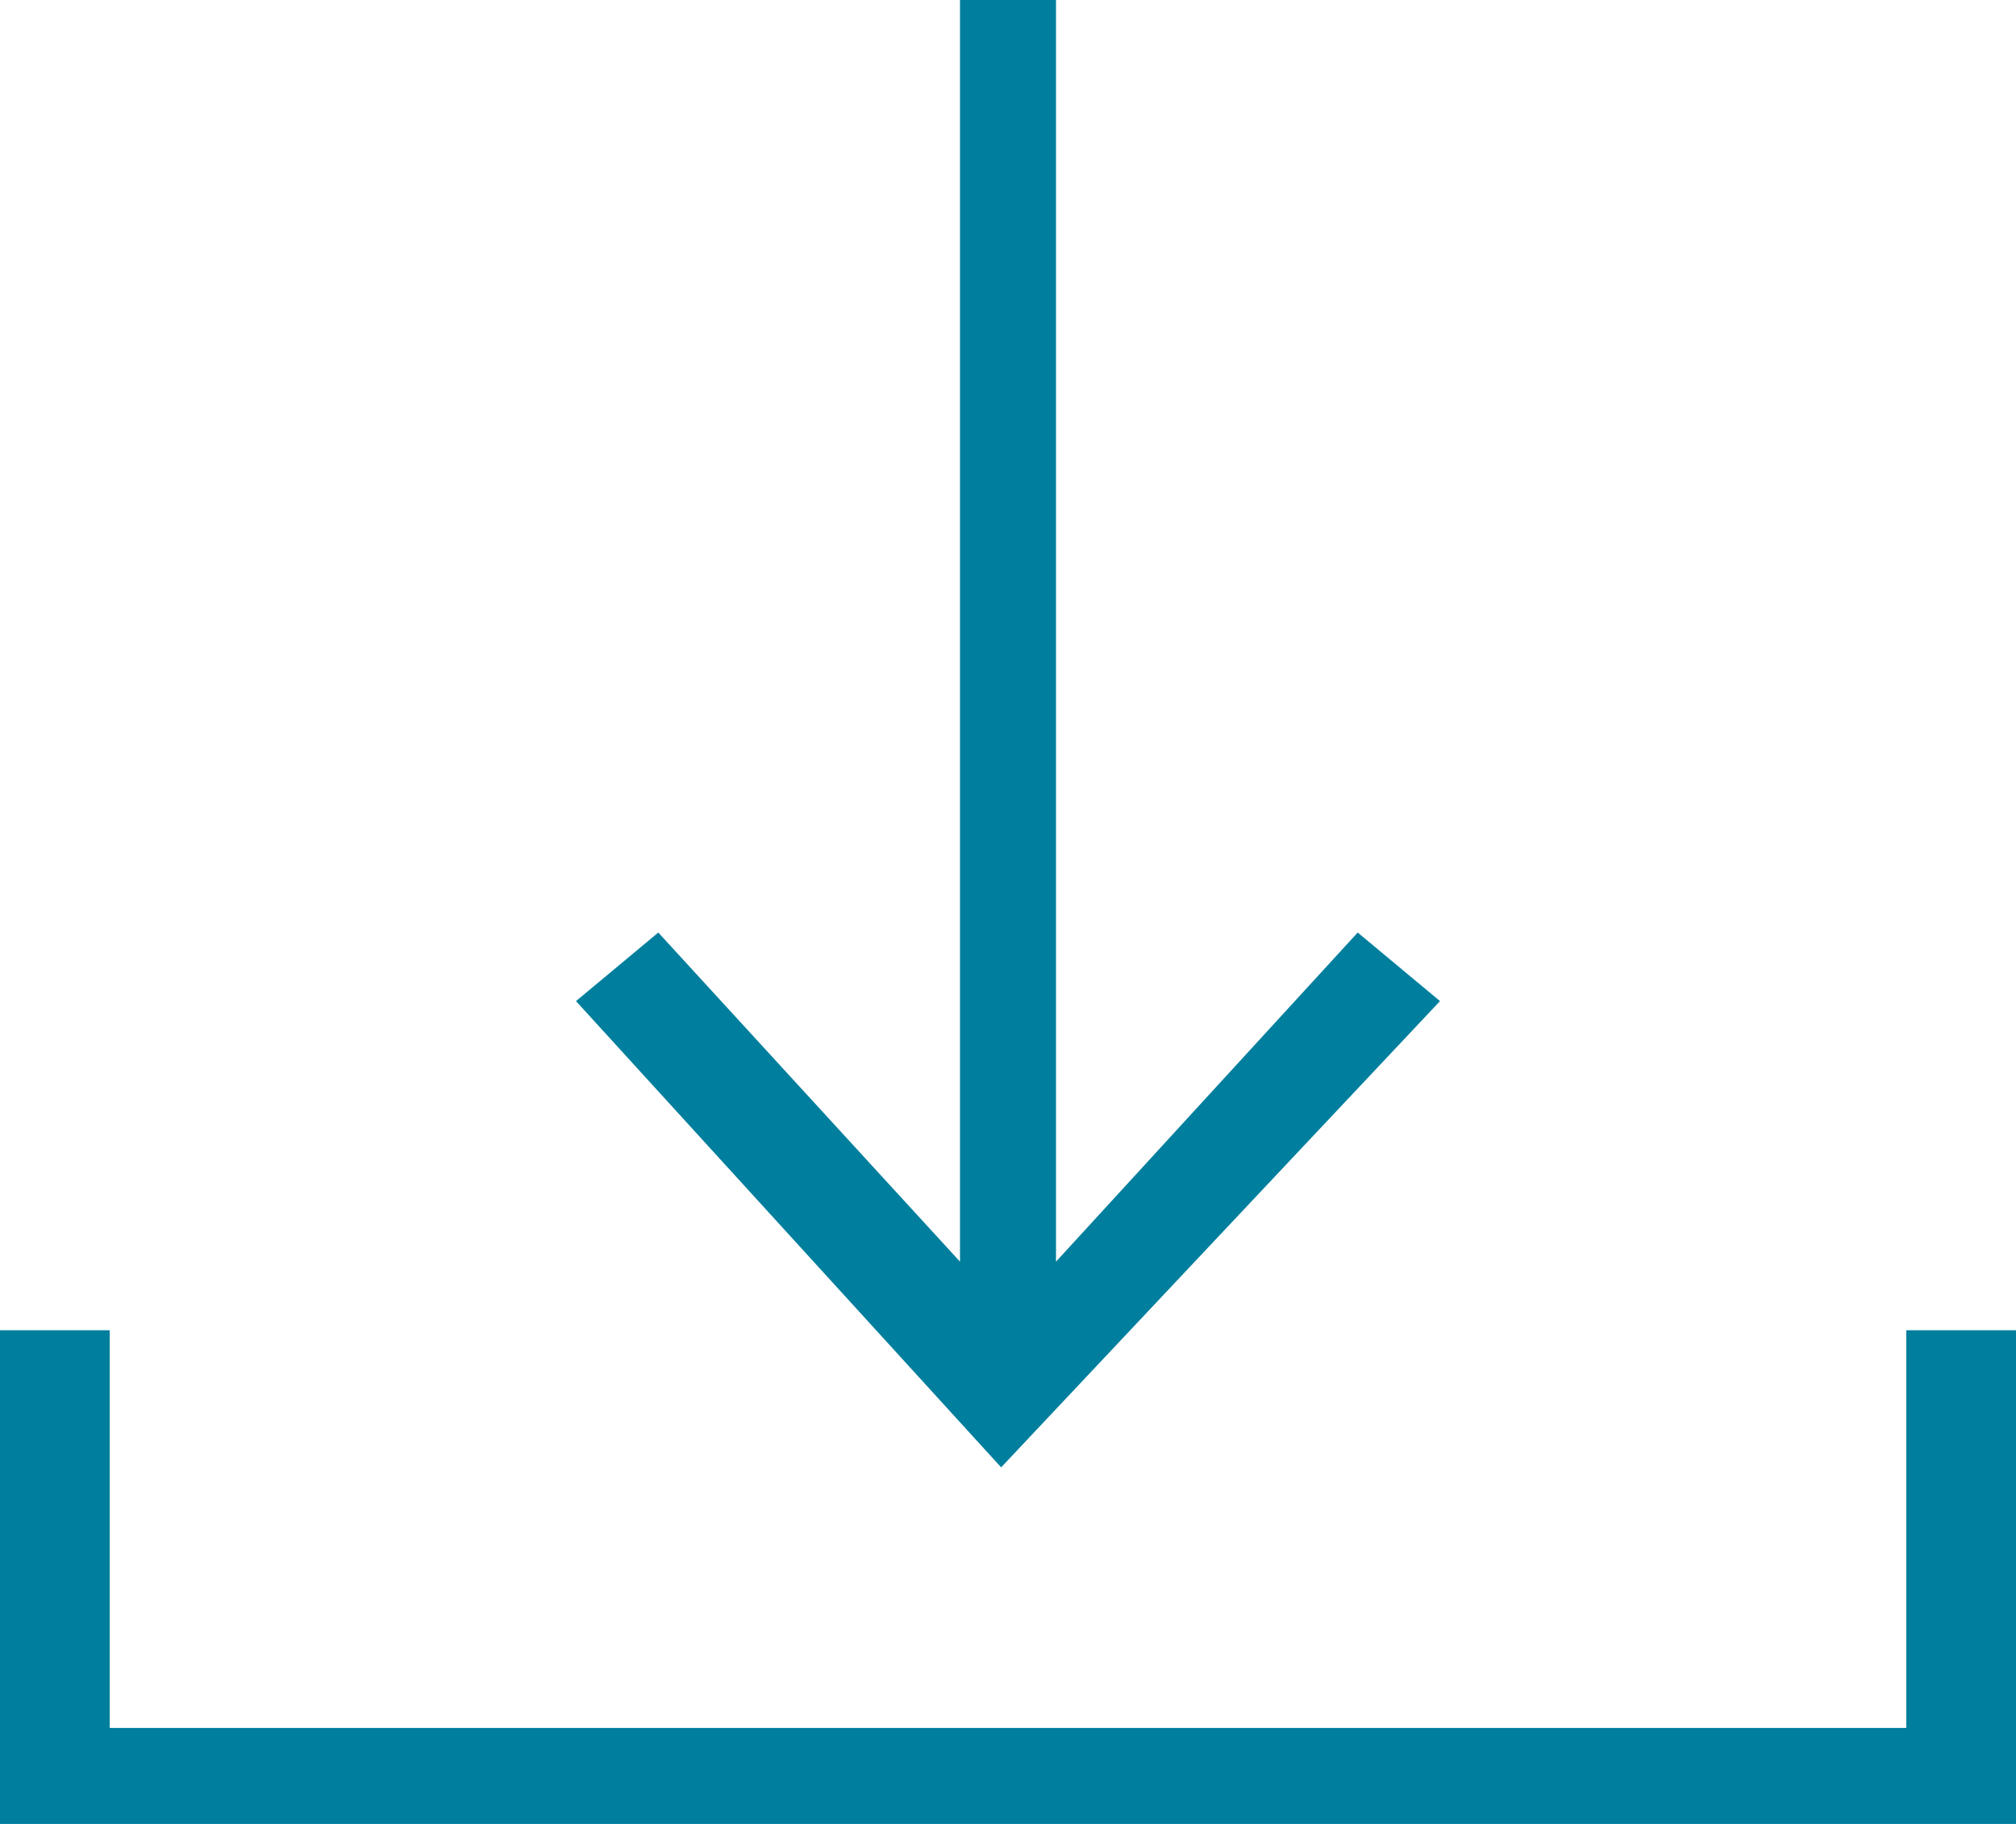 <?xml version="1.0" encoding="utf-8"?>
<!-- Generator: Adobe Illustrator 23.0.0, SVG Export Plug-In . SVG Version: 6.00 Build 0)  -->
<svg version="1.1" id="Layer_1" xmlns="http://www.w3.org/2000/svg" xmlns:xlink="http://www.w3.org/1999/xlink" x="0px" y="0px"
	 viewBox="0 0 14.7 13.3" style="enable-background:new 0 0 14.7 13.3;" xml:space="preserve">
<style type="text/css">
	.st0{fill:#16487D;}
	.st1{fill:#00467F;}
	.st2{fill:#007E9D;}
	.st3{fill:#1A2A57;}
	.st4{fill:#F2F2F2;}
	.st5{fill:#77C043;}
	.st6{fill:#FFFFFF;}
</style>
<g>
	<polygon class="st2" points="10.5,7.3 9.9,6.8 7.7,9.2 7.7,0 7,0 7,9.2 4.8,6.8 4.2,7.3 7.3,10.7 	"/>
	<polygon class="st2" points="13.9,9.7 13.9,12.6 0.8,12.6 0.8,9.7 0,9.7 0,13.3 14.7,13.3 14.7,9.7 	"/>
</g>
</svg>
